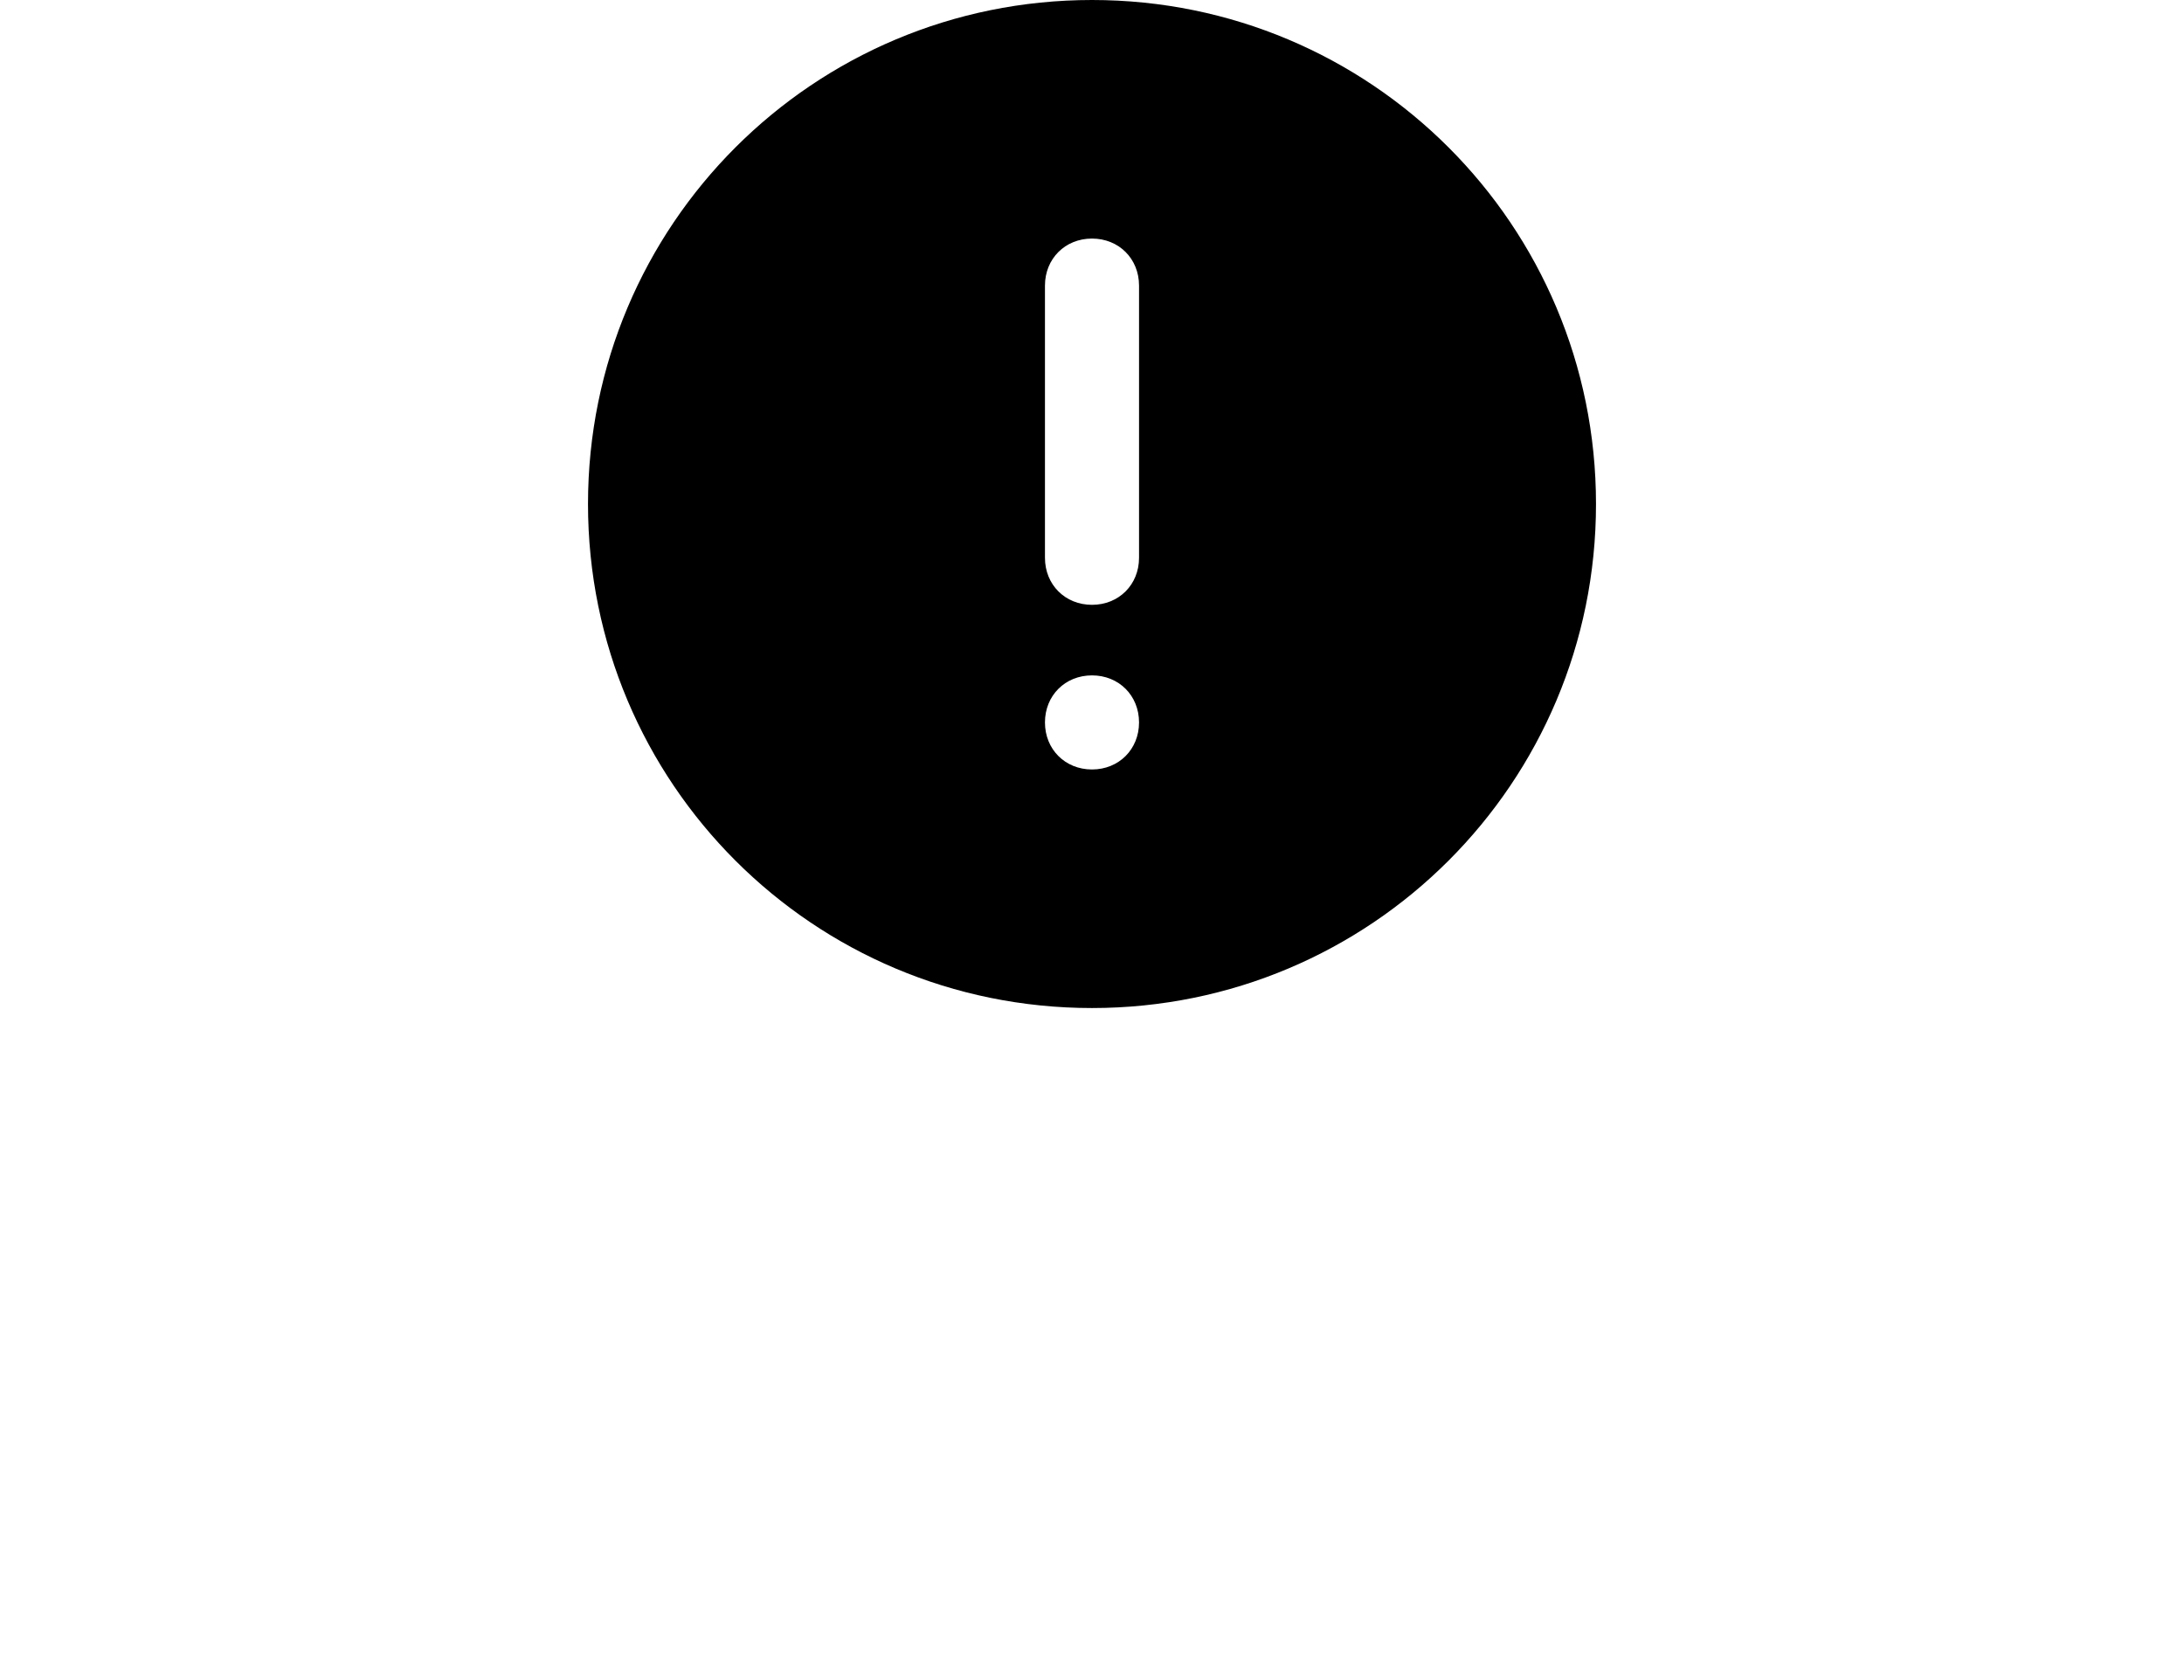 <svg version="1.1" xmlns="http://www.w3.org/2000/svg" xmlns:xlink="http://www.w3.org/1999/xlink" x="0px" y="0px" viewBox="0 0 65 50" style="enable-background:new 0 0 65 50;" xml:space="preserve"><path d="M32.5,0c-8.3,0-15,6.7-15,15s6.7,15,15,15s15-6.7,15-15S40.8,0,32.5,0z M32.5,22.9c-0.8,0-1.4-0.6-1.4-1.4c0-0.8,0.6-1.4,1.4-1.4c0.8,0,1.4,0.6,1.4,1.4C33.9,22.3,33.3,22.9,32.5,22.9z M33.9,16.6c0,0.8-0.6,1.4-1.4,1.4c-0.8,0-1.4-0.6-1.4-1.4V8.5c0-0.8,0.6-1.4,1.4-1.4c0.8,0,1.4,0.6,1.4,1.4C33.9,8.5,33.9,16.6,33.9,16.6z"/></svg>